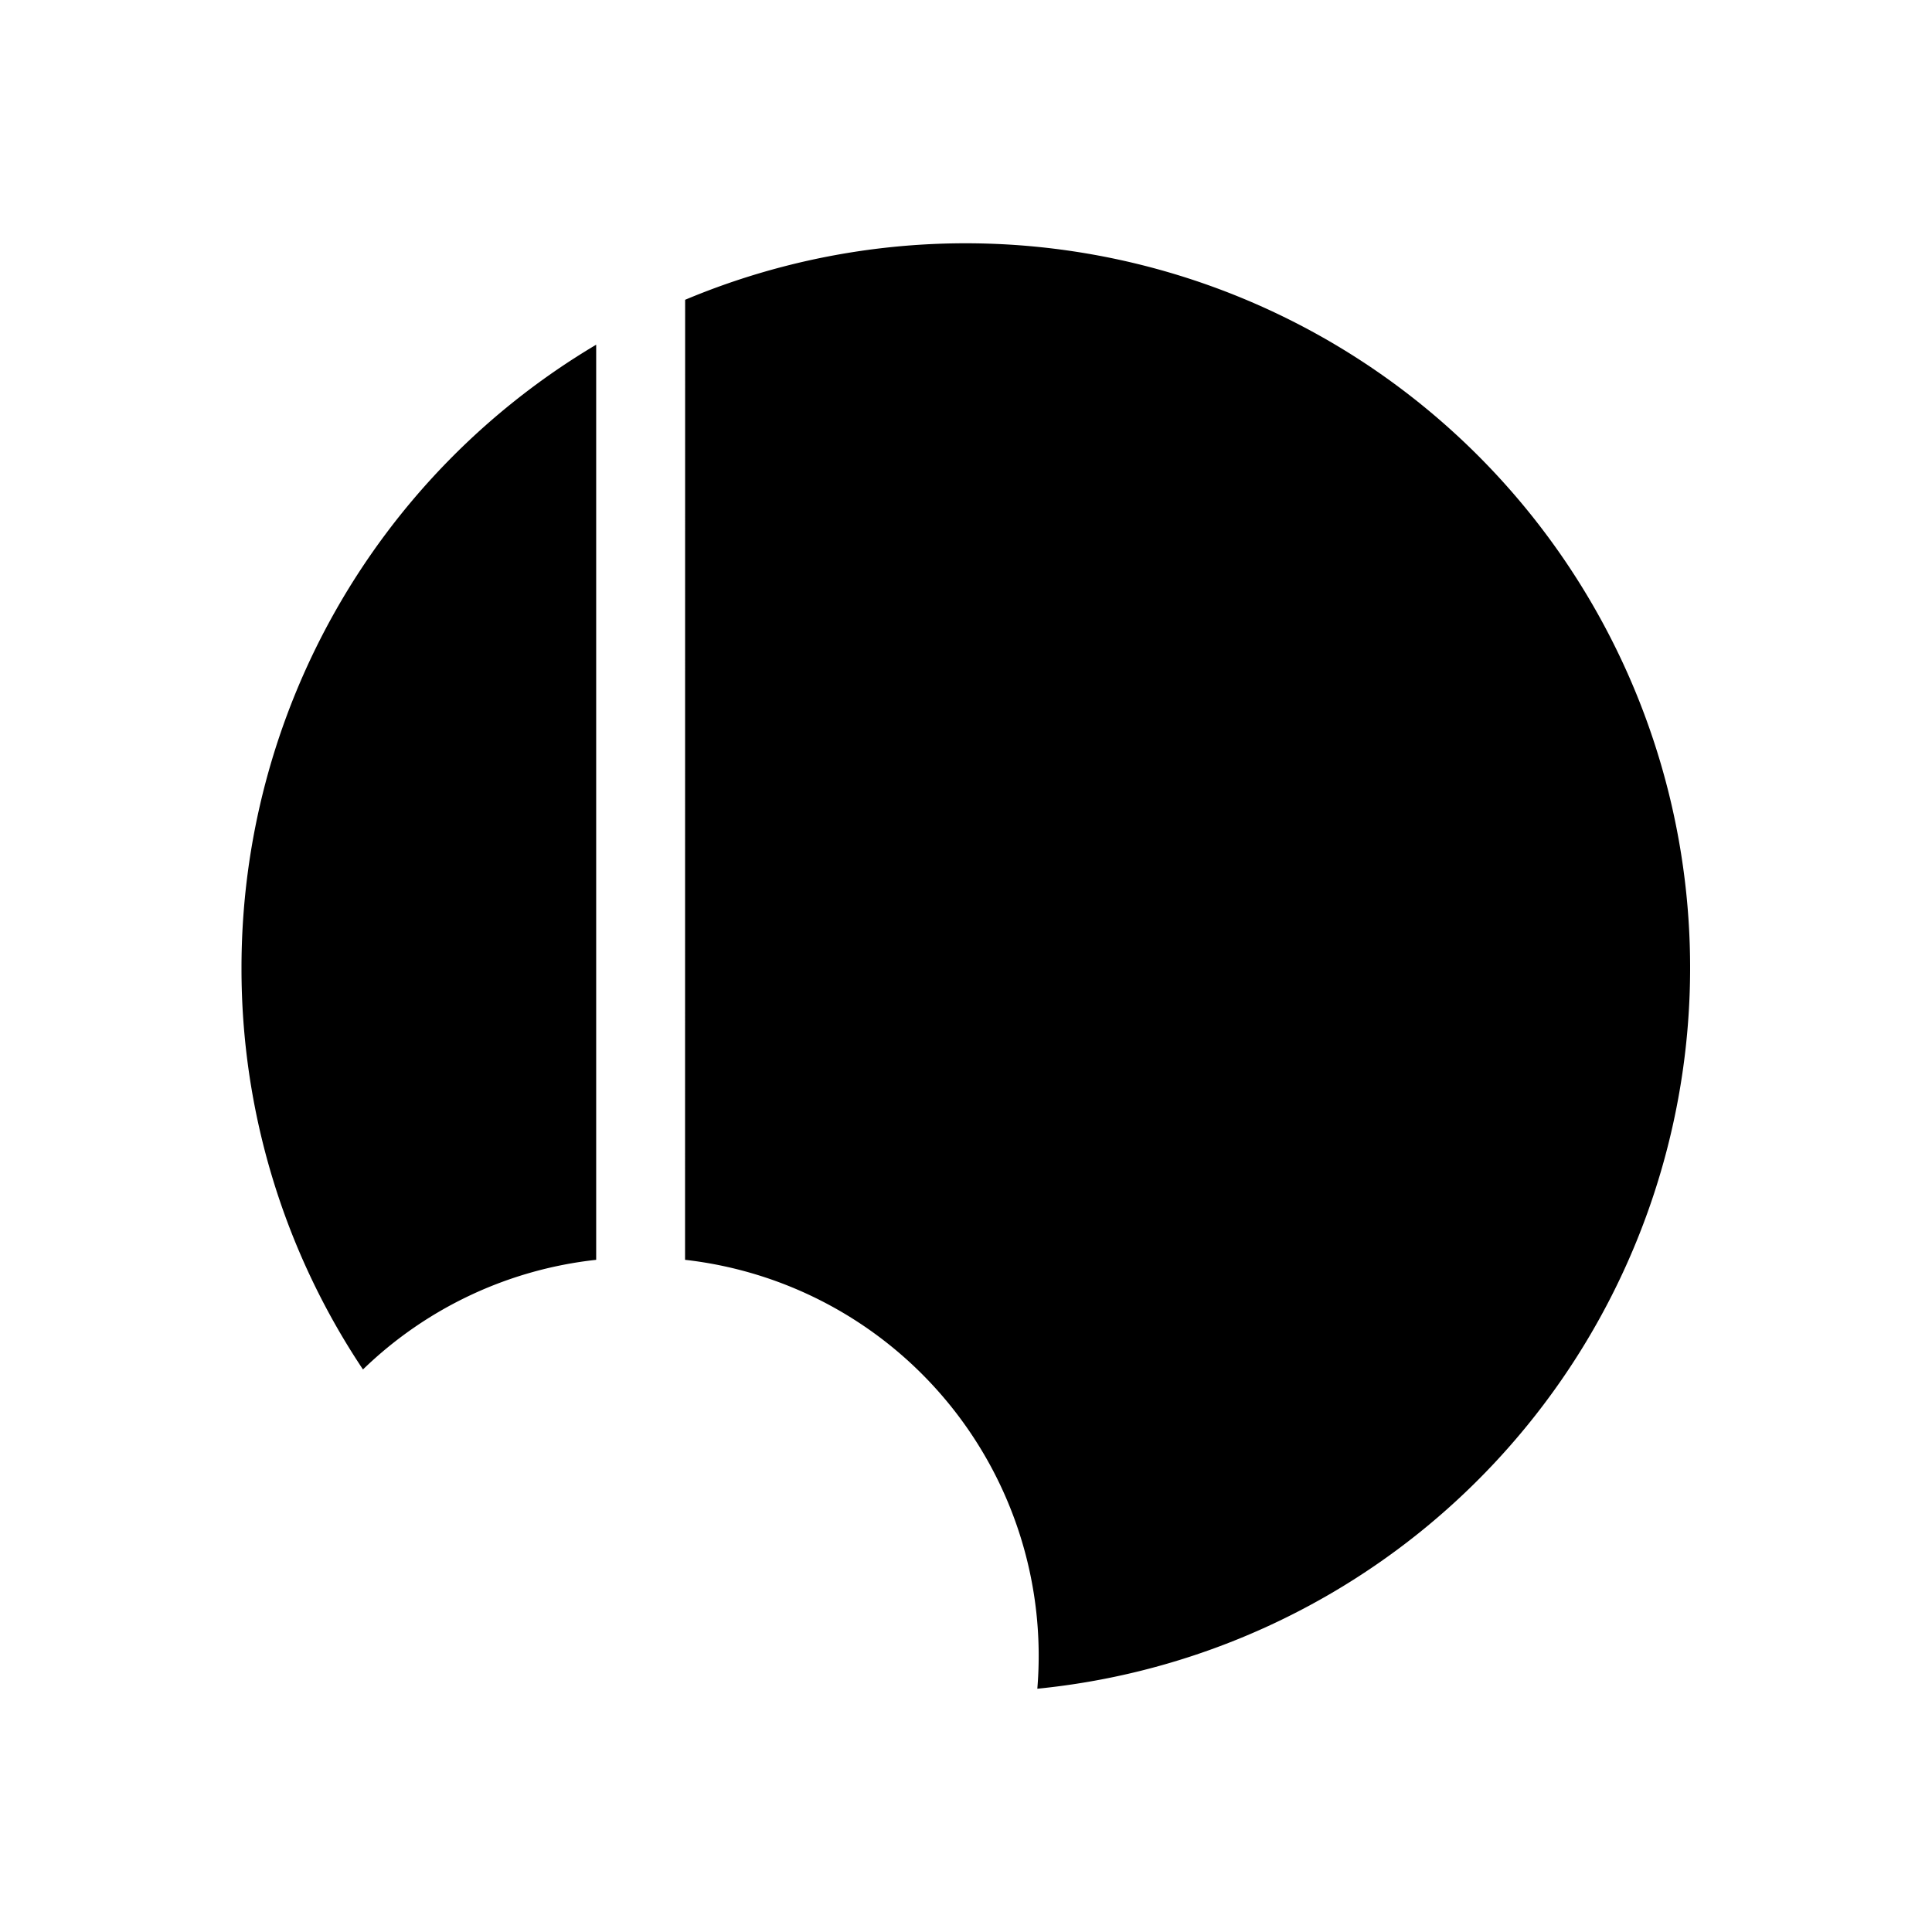 <svg xmlns="http://www.w3.org/2000/svg" xmlns:xlink="http://www.w3.org/1999/xlink" width="24" height="24" viewBox="0 0 24 24"><path fill="currentColor" d="M7.406 15.65a4.93 4.93 0 0 0-2.897 1.362A8.96 8.96 0 0 1 3 12.022a9 9 0 0 1 4.406-7.74zm1.104 0a4.95 4.95 0 0 1 4.376 5.328A9 9 0 1 0 8.511 3.724z"/></svg>